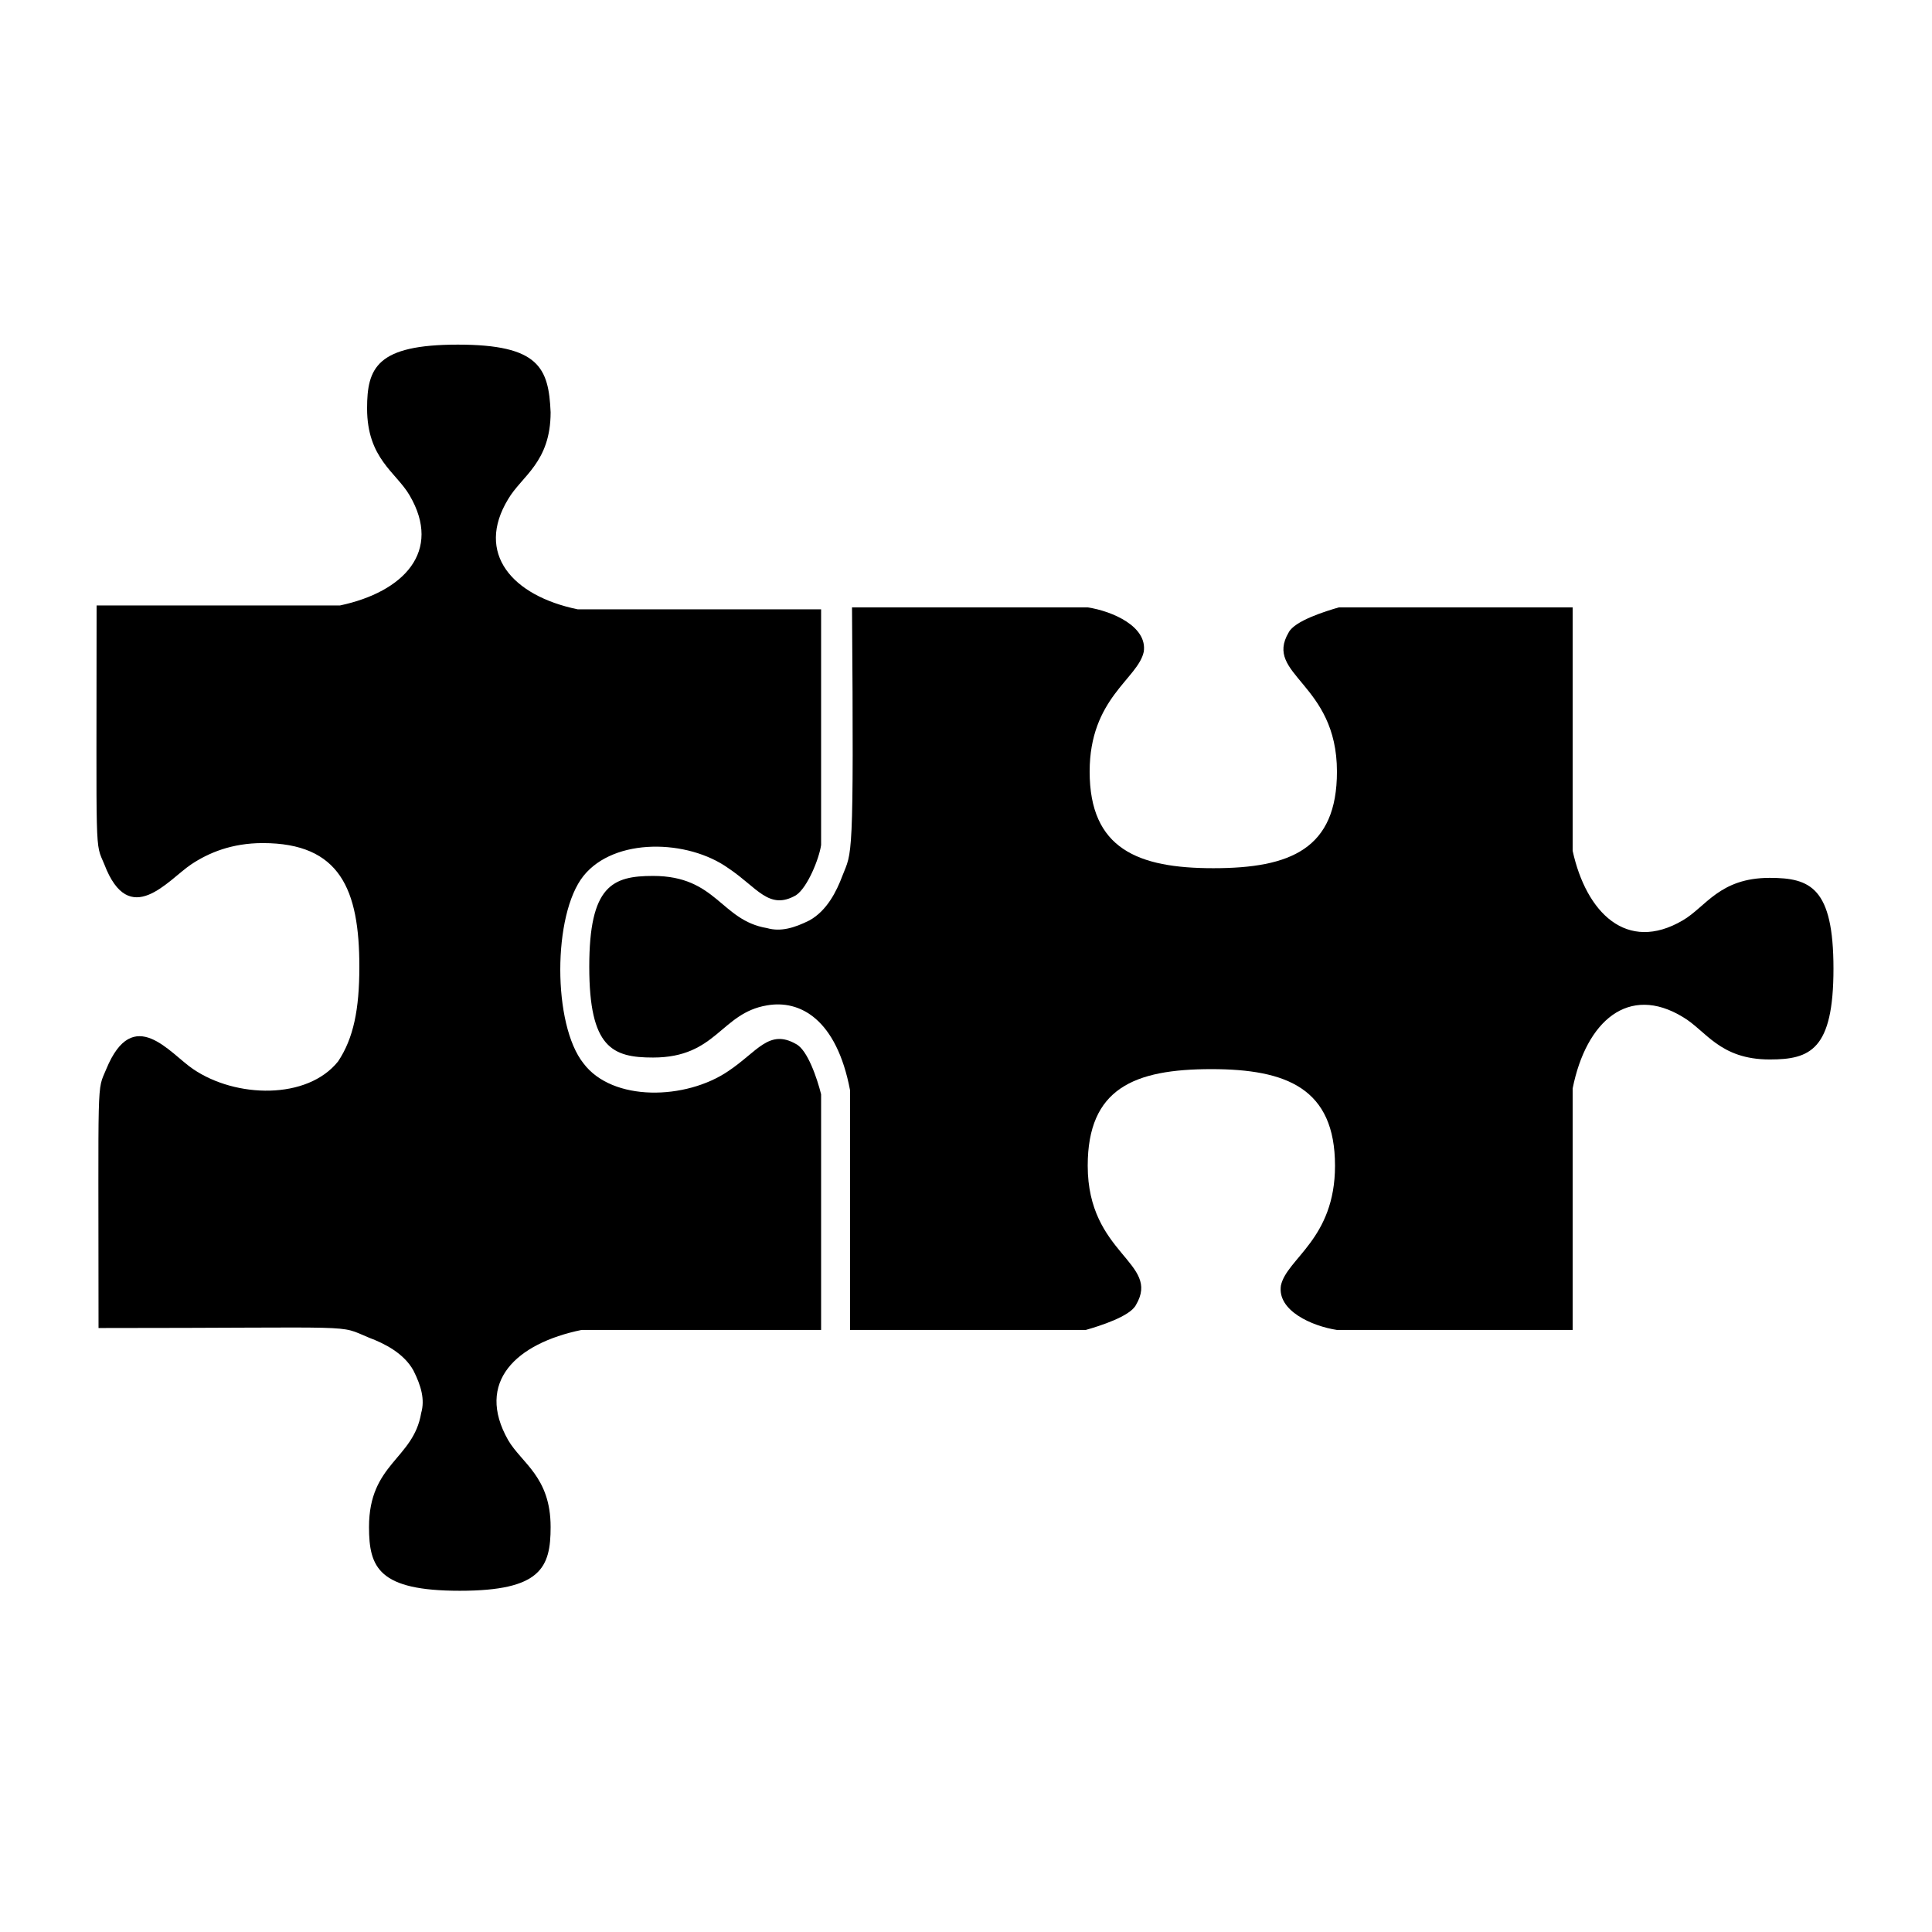 <svg xmlns="http://www.w3.org/2000/svg" viewBox="0 0 100 100"><path d="M23.7 17.838c-4.2 0-4.7 1.2-4.7 3.3 0 2.6 1.5 3.3 2.2 4.5 1.7 2.9-.3 5-3.6 5.7H5c0 13.3-.1 12.2.4 13.4 1.3 3.4 3.3.8 4.5 0 .9-.6 2.1-1.1 3.7-1.1 4 0 5 2.4 5 6.4 0 2.2-.3 3.7-1.1 4.9-1.6 2-5.3 1.9-7.5.4-1.2-.8-3.1-3.4-4.5 0-.5 1.2-.4.1-.4 13.4 13.9 0 12.3-.2 14 .5.8.3 1.8.8 2.3 1.7.4.8.6 1.5.4 2.2-.4 2.4-2.7 2.6-2.7 5.9 0 2.1.5 3.3 4.7 3.3s4.7-1.2 4.7-3.3c0-2.6-1.5-3.3-2.2-4.5-1.7-3 .4-5 3.8-5.7h12.4v-12.2c-.2-.8-.7-2.3-1.3-2.6-1.4-.8-2 .4-3.5 1.4-2.2 1.5-6 1.6-7.5-.4-1.6-2-1.6-7.7 0-9.7 1.6-2 5.4-1.9 7.5-.4 1.5 1 2.1 2.2 3.5 1.4.6-.4 1.2-1.9 1.3-2.6v-12.2H29.9c-3.4-.7-5.3-2.9-3.6-5.7.7-1.2 2.2-1.9 2.2-4.5-.1-2.3-.6-3.5-4.8-3.5z"/><path d="M43.6 45.338c-.3.8-.8 1.8-1.7 2.3-.8.4-1.5.6-2.2.4-2.4-.4-2.6-2.7-5.9-2.7-2.1 0-3.3.5-3.3 4.7s1.2 4.7 3.3 4.7c3.3 0 3.5-2.3 5.9-2.7 1.7-.3 3.6.7 4.3 4.4v12.4h12.2c.7-.2 2.3-.7 2.6-1.3 1.3-2.2-2.5-2.6-2.5-7.2 0-4 2.4-5 6.4-5 3.9 0 6.4 1 6.4 5 0 3.8-2.5 4.8-2.8 6.2-.2 1.3 1.6 2.1 2.9 2.3h12.2v-12.5c.7-3.5 2.9-5.4 5.7-3.7 1.2.7 1.9 2.2 4.5 2.2 2.1 0 3.3-.5 3.3-4.7s-1.2-4.7-3.3-4.7c-2.6 0-3.3 1.5-4.5 2.2-2.9 1.7-5-.4-5.7-3.6v-12.6H69.3c-.7.2-2.3.7-2.6 1.3-1.3 2.2 2.5 2.6 2.5 7.2 0 4-2.4 5-6.4 5-3.9 0-6.4-1-6.4-5 0-3.8 2.5-4.8 2.8-6.2.2-1.3-1.6-2.1-2.9-2.3H44.1c.1 13.4 0 12.6-.5 13.9z"/></svg>